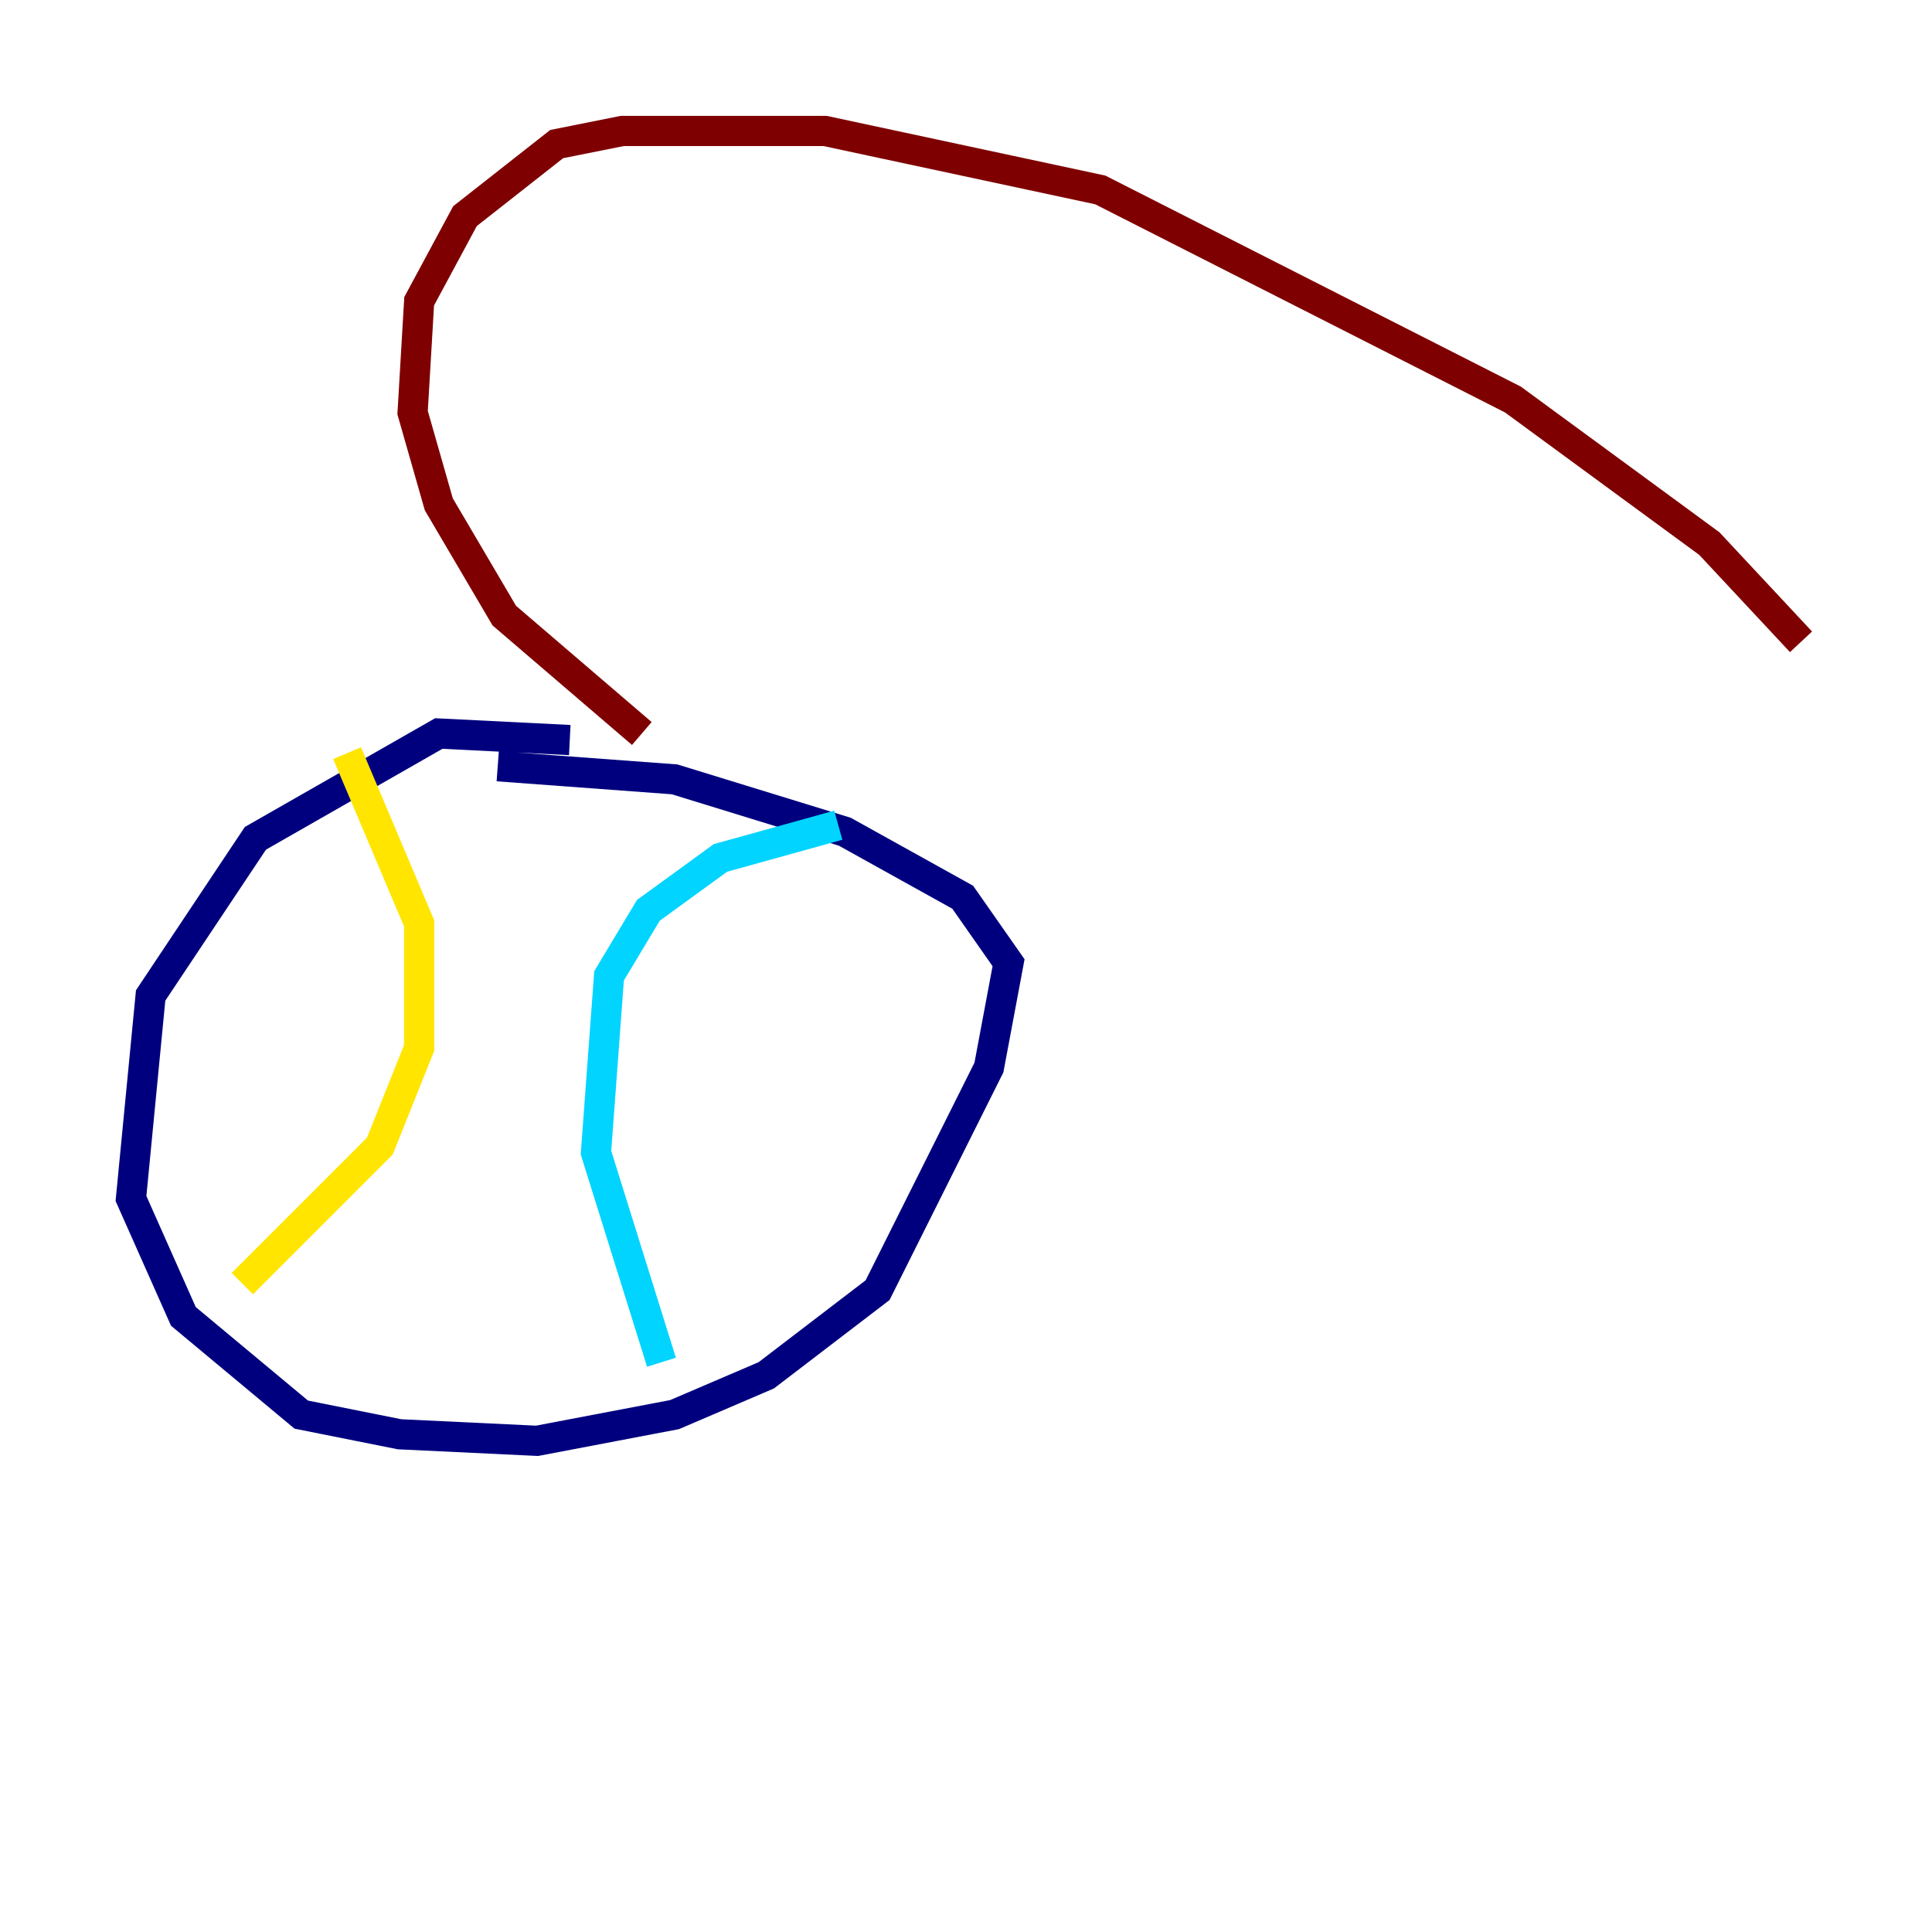 <?xml version="1.0" encoding="utf-8" ?>
<svg baseProfile="tiny" height="128" version="1.2" viewBox="0,0,128,128" width="128" xmlns="http://www.w3.org/2000/svg" xmlns:ev="http://www.w3.org/2001/xml-events" xmlns:xlink="http://www.w3.org/1999/xlink"><defs /><polyline fill="none" points="37.749,49.031 29.071,48.597 16.922,55.539 9.98,65.953 8.678,79.403 12.149,87.214 19.959,93.722 26.468,95.024 35.58,95.458 44.691,93.722 50.766,91.119 58.142,85.478 65.519,70.725 66.82,63.783 63.783,59.444 55.973,55.105 44.691,51.634 32.976,50.766" stroke="#00007f" stroke-width="2" /><polyline fill="none" points="55.539,54.671 47.729,56.841 42.956,60.312 40.352,64.651 39.485,76.366 43.824,90.251" stroke="#00d4ff" stroke-width="2" /><polyline fill="none" points="22.997,49.898 27.77,61.18 27.77,69.424 25.166,75.932 16.054,85.044" stroke="#ffe500" stroke-width="2" /><polyline fill="none" points="119.322,42.522 113.248,36.014 100.231,26.468 72.895,12.583 54.671,8.678 41.22,8.678 36.881,9.546 30.807,14.319 27.77,19.959 27.336,27.336 29.071,33.41 33.41,40.786 42.522,48.597" stroke="#7f0000" stroke-width="2" /></svg>